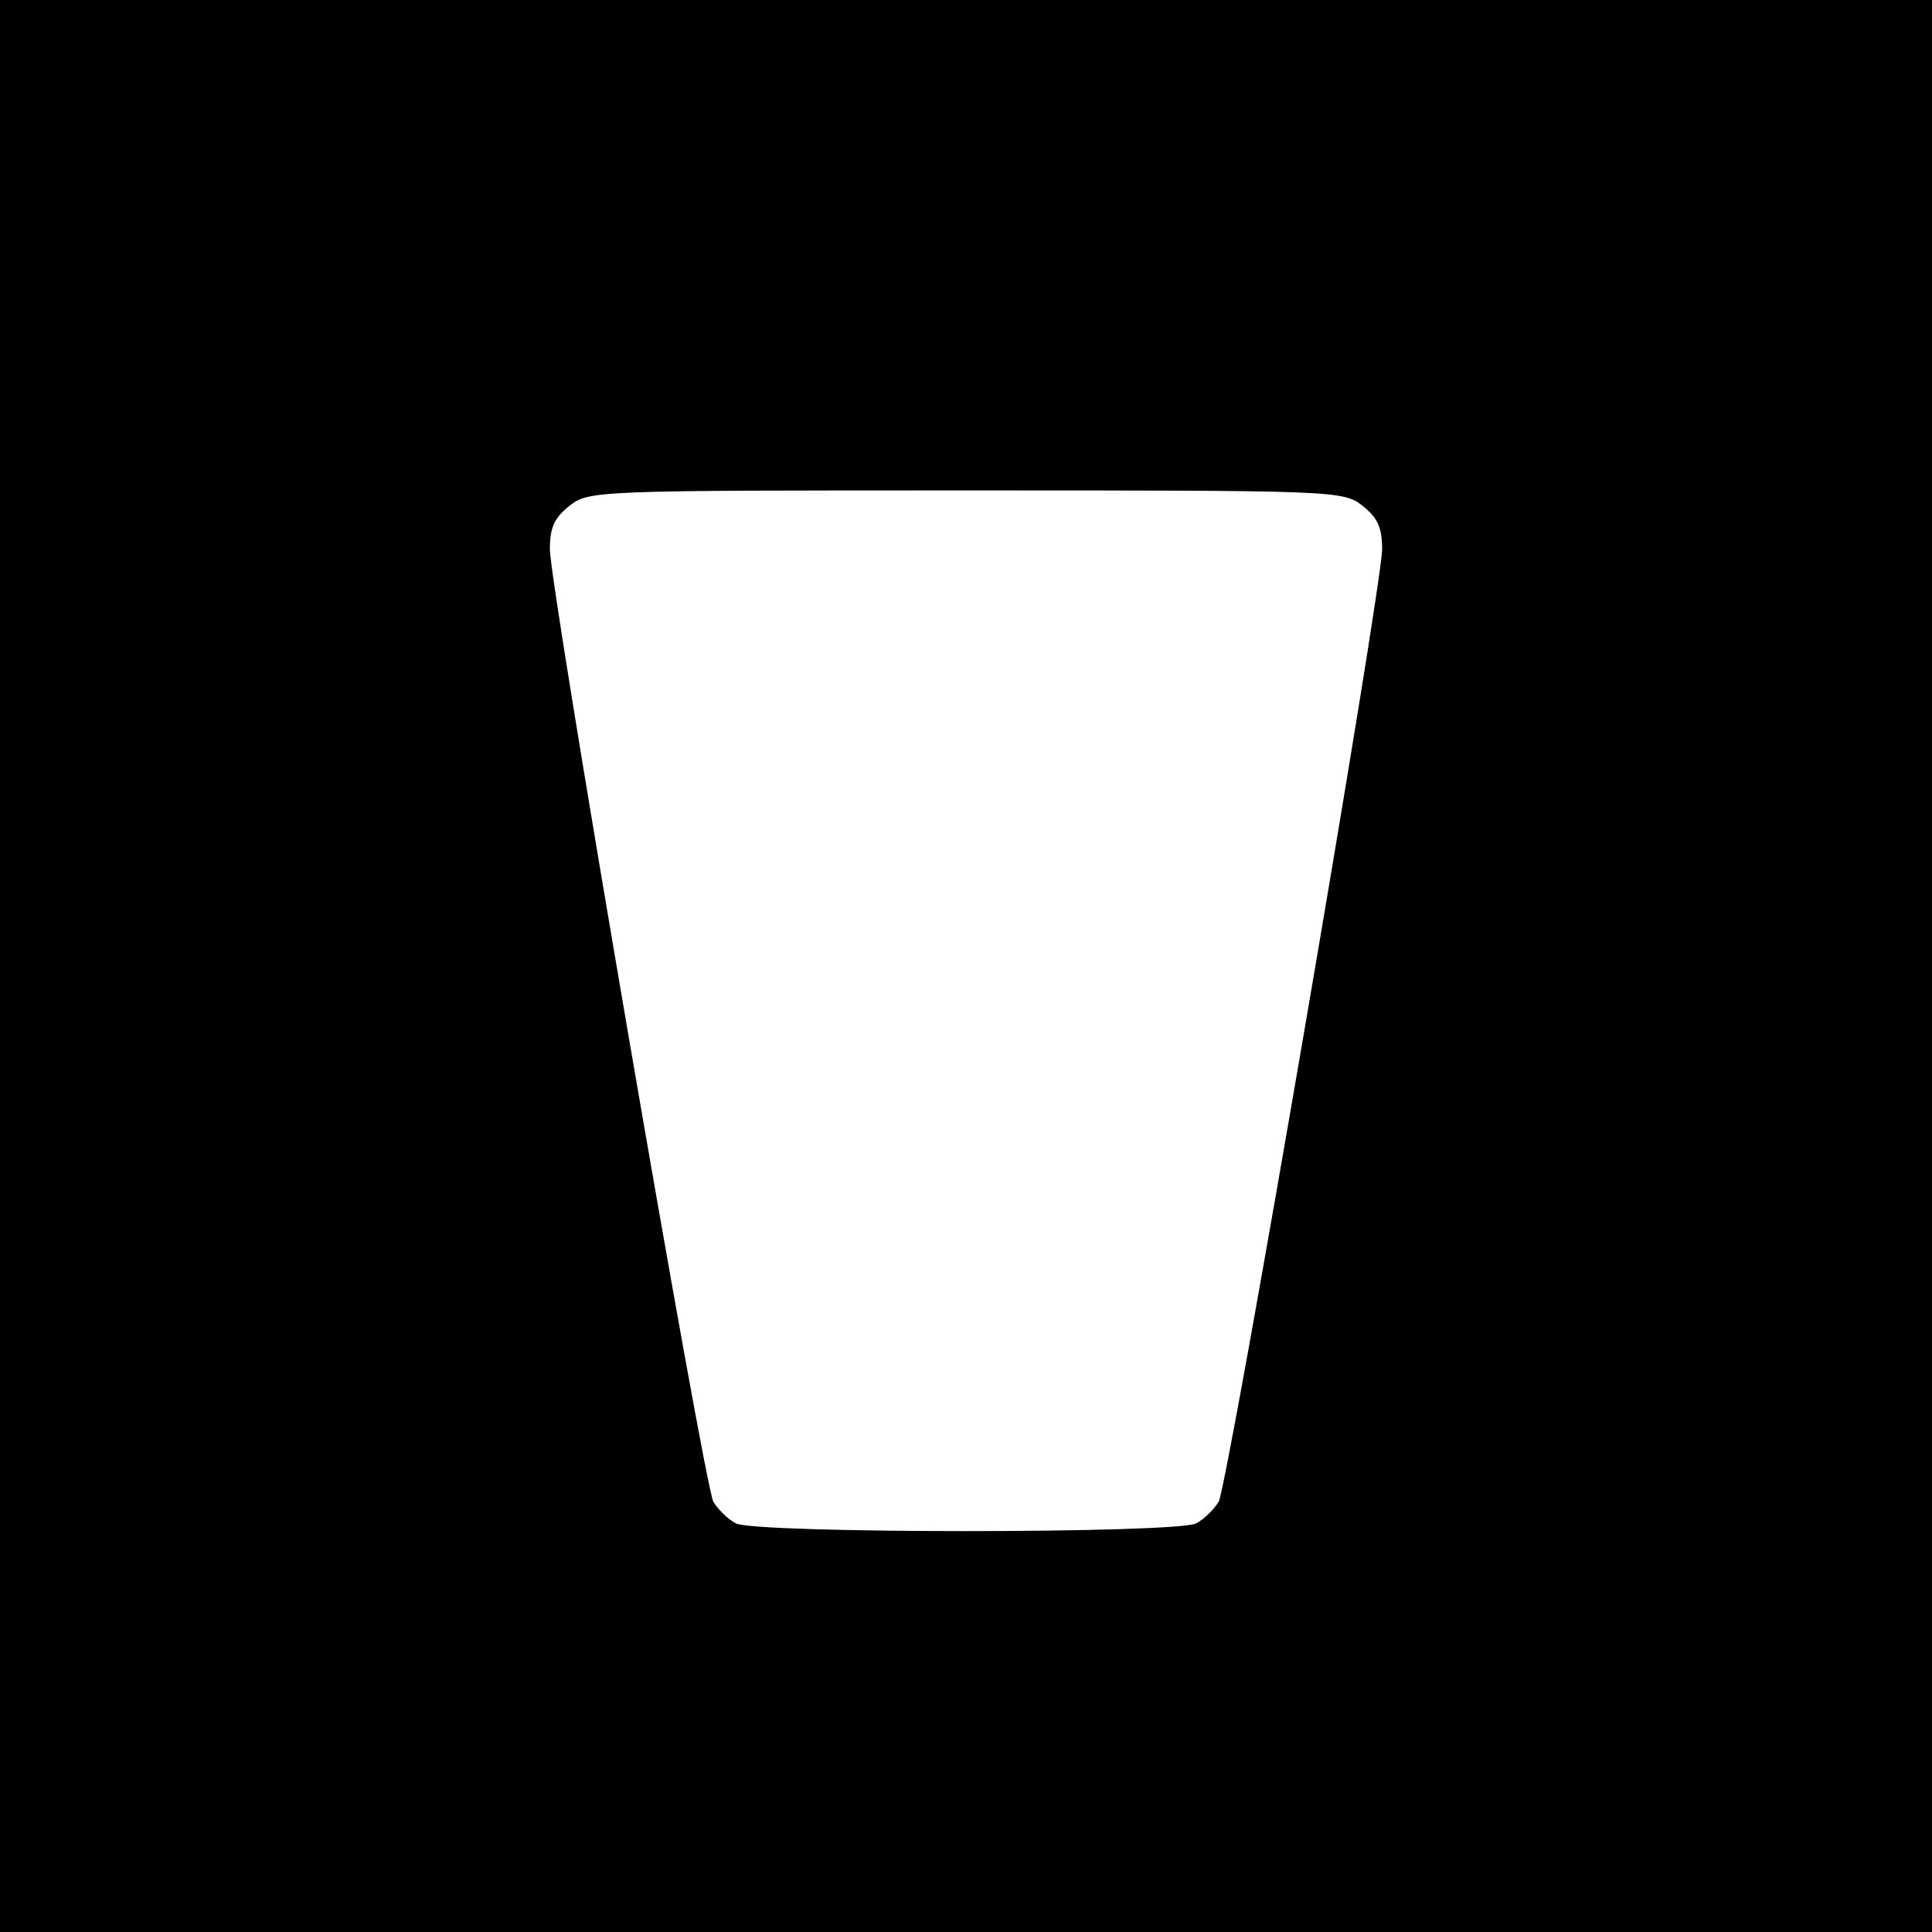 <?xml version="1.0" standalone="no"?>
<!DOCTYPE svg PUBLIC "-//W3C//DTD SVG 20010904//EN"
 "http://www.w3.org/TR/2001/REC-SVG-20010904/DTD/svg10.dtd">
<svg version="1.0" xmlns="http://www.w3.org/2000/svg"
 width="260pt" height="260pt" viewBox="0 0 260 260"
 preserveAspectRatio="xMidYMid meet">
<g transform="translate(0,260) scale(0.1,-0.1)"
fill="#000000" stroke="none">
<path d="M0 1300 l0 -1300 1300 0 1300 0 0 1300 0 1300 -1300 0 -1300 0 0
-1300z m1834 619 c20 -16 26 -29 26 -58 0 -51 -207 -1257 -220 -1282 -6 -10
-19 -23 -30 -29 -25 -14 -595 -14 -620 0 -11 6 -24 19 -30 29 -13 25 -220
1231 -220 1282 0 29 6 42 26 58 26 21 36 21 534 21 498 0 508 0 534 -21z"/>
</g>
</svg>
